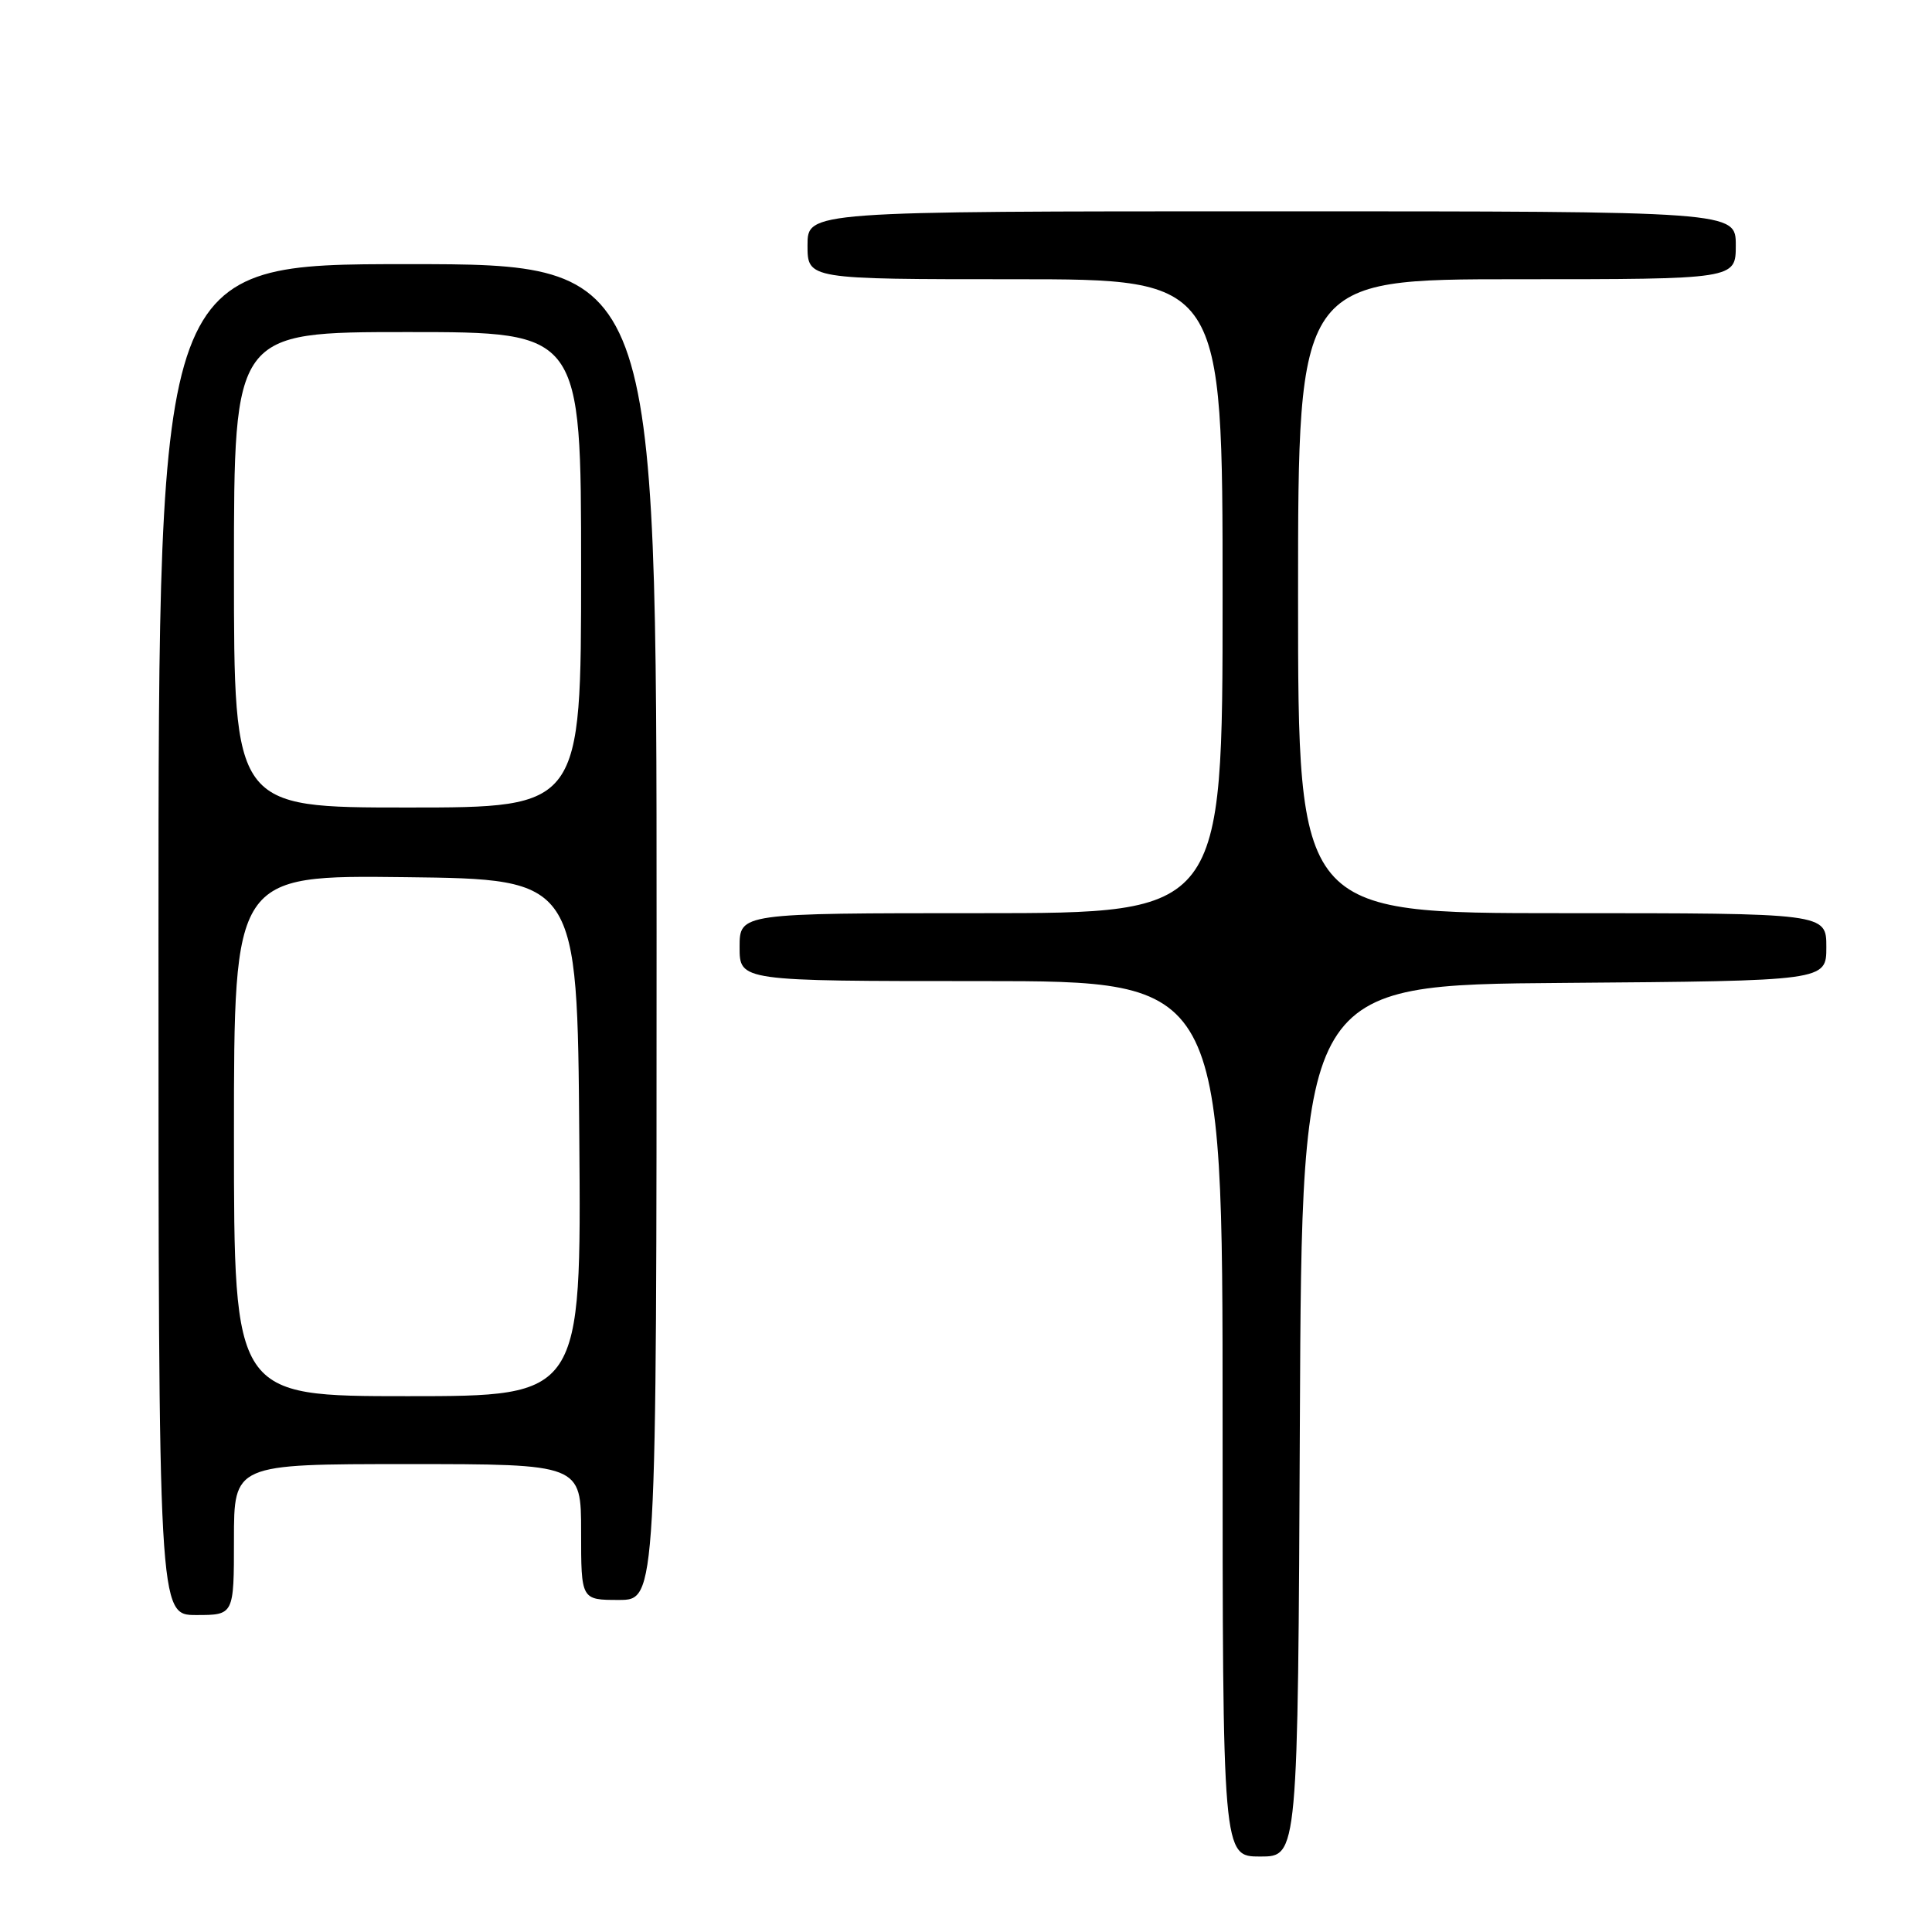 <?xml version="1.0" encoding="UTF-8" standalone="no"?>
<!DOCTYPE svg PUBLIC "-//W3C//DTD SVG 1.1//EN" "http://www.w3.org/Graphics/SVG/1.1/DTD/svg11.dtd" >
<svg xmlns="http://www.w3.org/2000/svg" xmlns:xlink="http://www.w3.org/1999/xlink" version="1.1" viewBox="0 0 256 256">
 <g >
 <path fill="currentColor"
d=" M 172.24 188.25 C 172.50 130.50 172.50 130.50 207.25 130.24 C 242.00 129.97 242.00 129.97 242.00 125.49 C 242.00 121.00 242.00 121.00 207.00 121.00 C 172.00 121.00 172.00 121.00 172.00 79.00 C 172.00 37.00 172.00 37.00 201.00 37.00 C 230.00 37.00 230.00 37.00 230.00 32.50 C 230.00 28.00 230.00 28.00 168.50 28.00 C 107.00 28.00 107.00 28.00 107.00 32.50 C 107.00 37.00 107.00 37.00 134.50 37.00 C 162.00 37.00 162.00 37.00 162.00 79.00 C 162.00 121.00 162.00 121.00 130.00 121.00 C 98.00 121.00 98.00 121.00 98.00 125.50 C 98.00 130.00 98.00 130.00 130.00 130.00 C 162.00 130.00 162.00 130.00 162.00 188.00 C 162.00 246.00 162.00 246.00 166.99 246.00 C 171.98 246.00 171.98 246.00 172.24 188.25 Z  M 31.00 204.00 C 31.00 194.00 31.00 194.00 54.00 194.00 C 77.00 194.00 77.00 194.00 77.00 203.00 C 77.00 212.00 77.00 212.00 82.00 212.00 C 87.00 212.00 87.00 212.00 87.00 123.50 C 87.00 35.00 87.00 35.00 54.00 35.00 C 21.00 35.00 21.00 35.00 21.00 124.50 C 21.00 214.00 21.00 214.00 26.00 214.00 C 31.00 214.00 31.00 214.00 31.00 204.00 Z  M 31.00 150.48 C 31.00 115.96 31.00 115.96 53.75 116.23 C 76.50 116.50 76.50 116.50 76.76 150.75 C 77.03 185.00 77.03 185.00 54.01 185.00 C 31.00 185.00 31.00 185.00 31.00 150.48 Z  M 31.00 75.50 C 31.00 44.00 31.00 44.00 54.00 44.00 C 77.00 44.00 77.00 44.00 77.00 75.50 C 77.00 107.00 77.00 107.00 54.00 107.00 C 31.00 107.00 31.00 107.00 31.00 75.50 Z "/>
</g>
</svg>